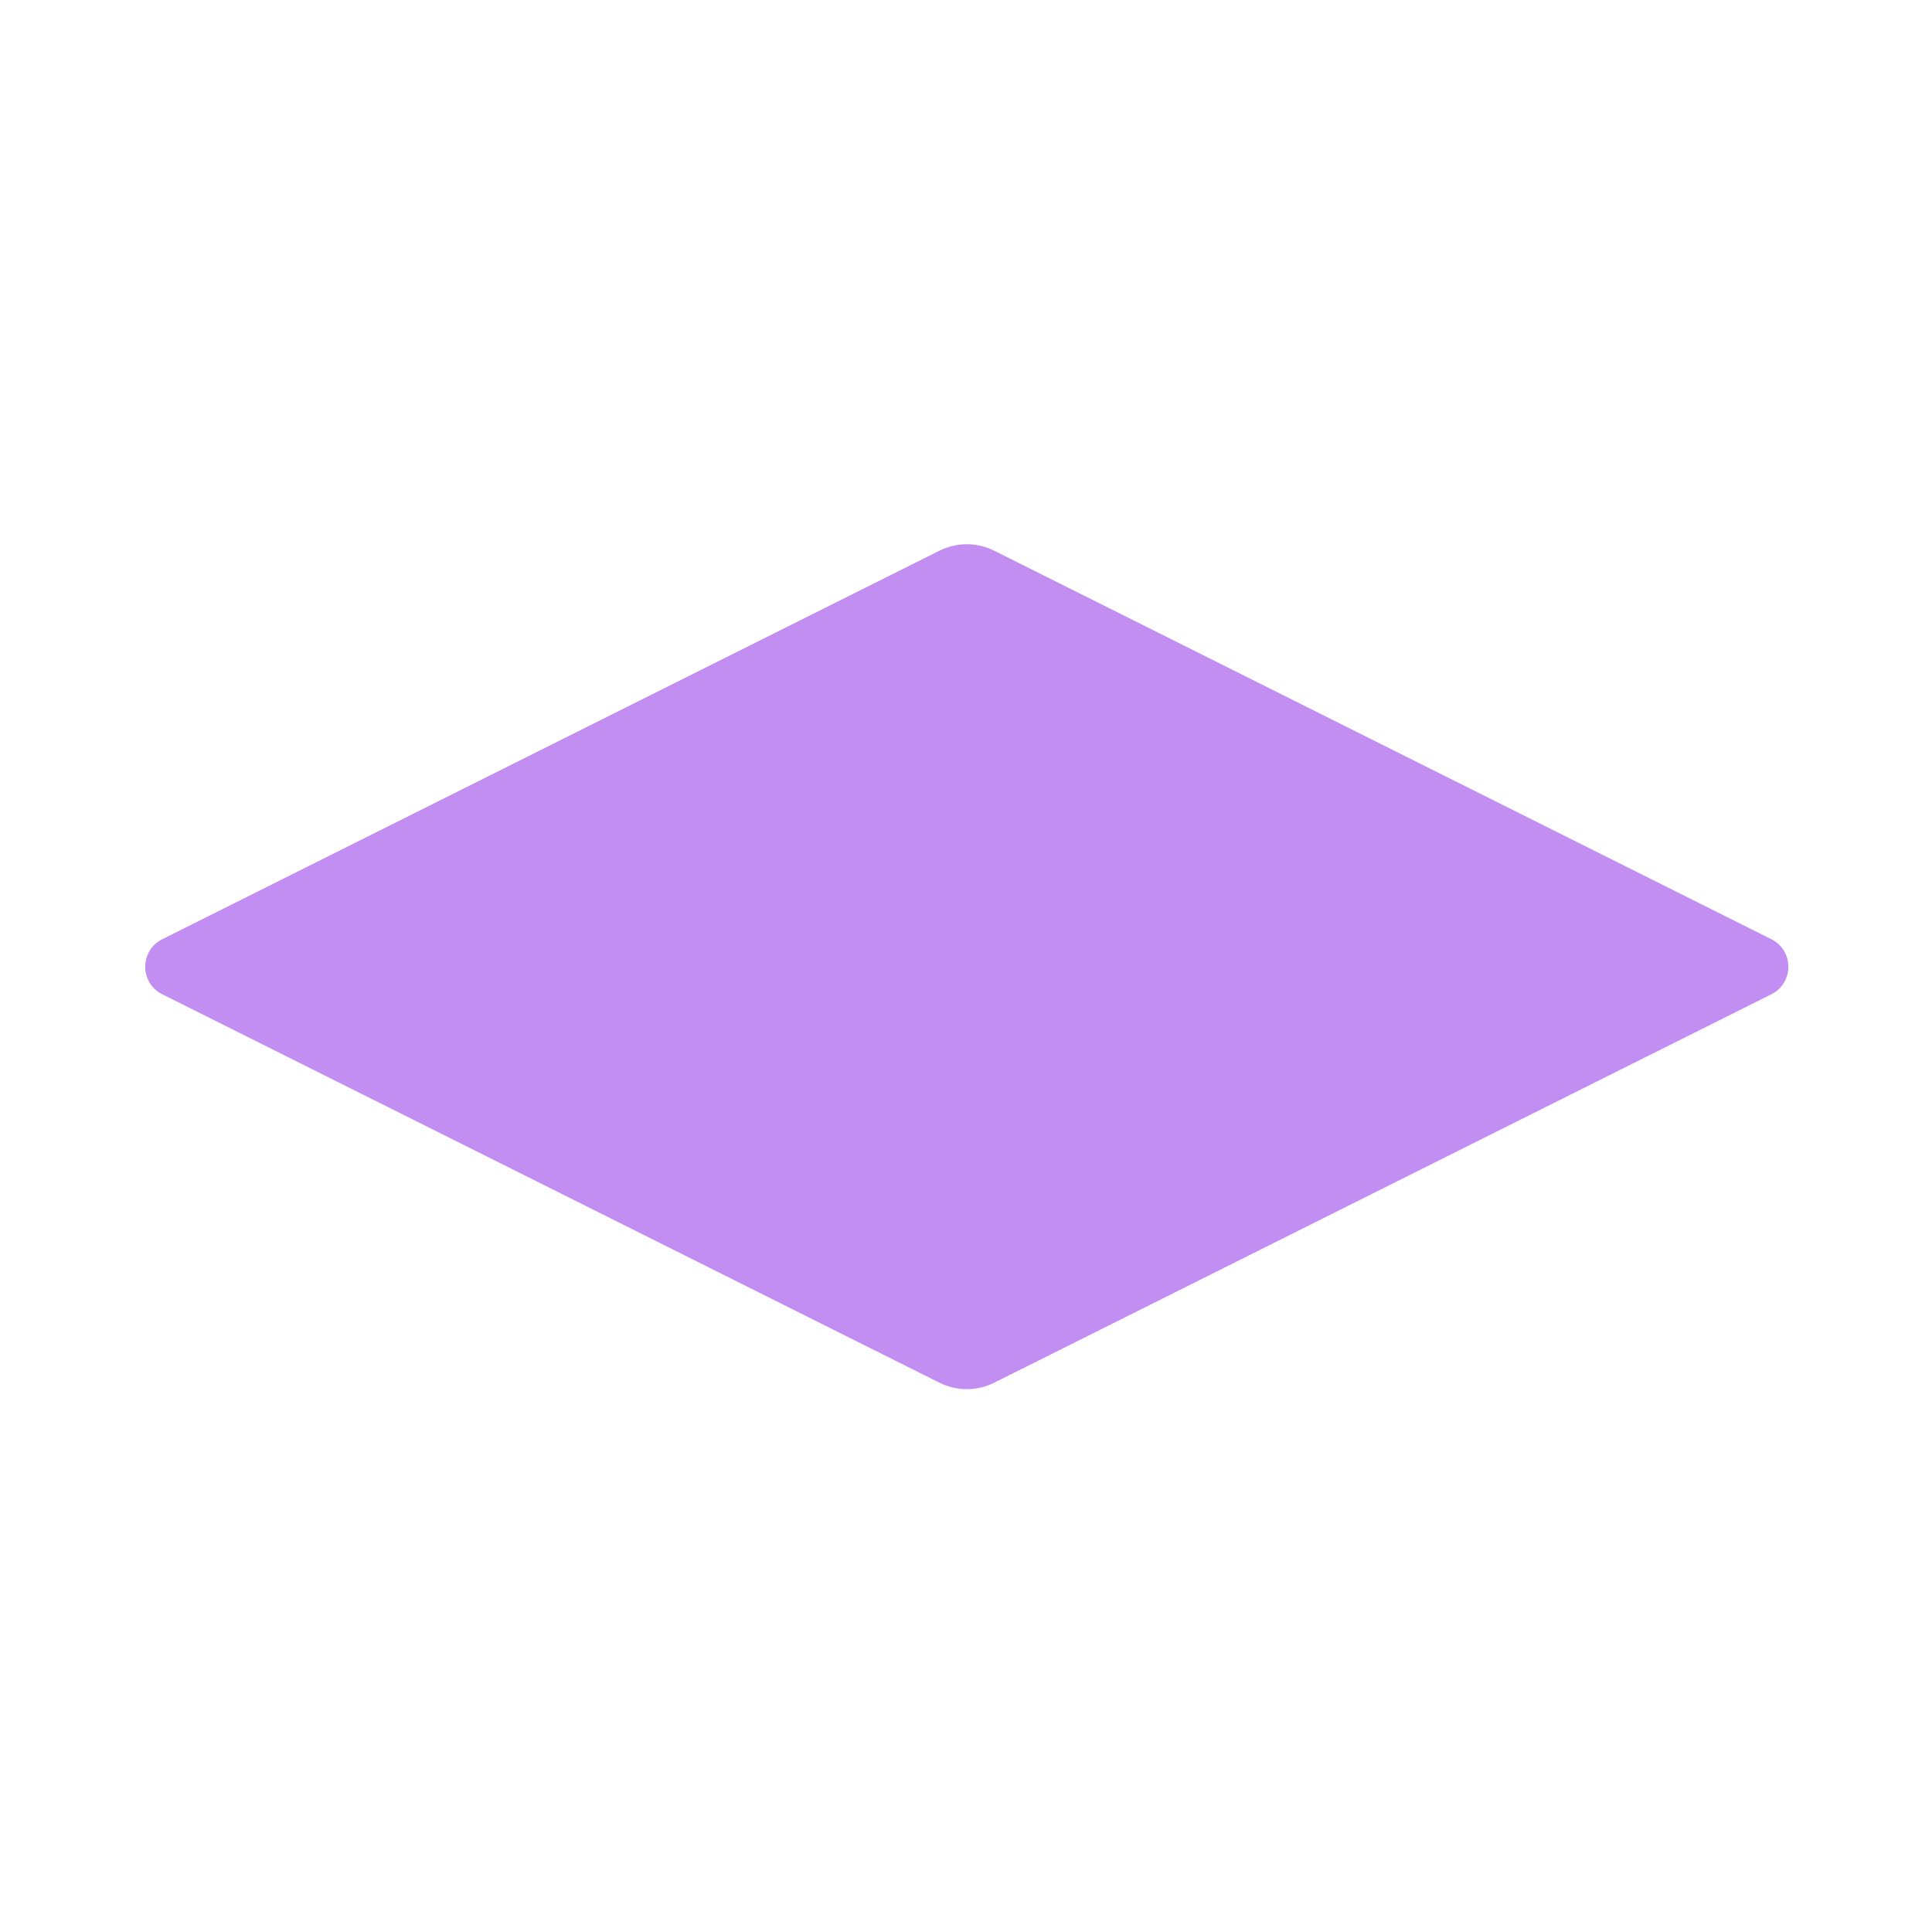 <?xml version="1.0" encoding="UTF-8" standalone="no"?>
<svg
   height="16"
   viewBox="0 0 16 16"
   width="16"
   version="1.1"
   id="svg1"
   sodipodi:docname="BTLeafTween.svg"
   inkscape:version="1.3 (0e150ed6c4, 2023-07-21)"
   xml:space="preserve"
   xmlns:inkscape="http://www.inkscape.org/namespaces/inkscape"
   xmlns:sodipodi="http://sodipodi.sourceforge.net/DTD/sodipodi-0.dtd"
   xmlns="http://www.w3.org/2000/svg"
   xmlns:svg="http://www.w3.org/2000/svg"><defs
     id="defs1" /><sodipodi:namedview
     id="namedview1"
     pagecolor="#ffffff"
     bordercolor="#666666"
     borderopacity="1.0"
     inkscape:showpageshadow="2"
     inkscape:pageopacity="0.0"
     inkscape:pagecheckerboard="0"
     inkscape:deskcolor="#d1d1d1"
     inkscape:zoom="36.283417"
     inkscape:cx="10.211276"
     inkscape:cy="7.648122"
     inkscape:window-width="1920"
     inkscape:window-height="1009"
     inkscape:window-x="-8"
     inkscape:window-y="-8"
     inkscape:window-maximized="1"
     inkscape:current-layer="g2" /><circle
     cx="8"
     cy="8"
     r="5"
     fill="none"
     stroke-width="2"
     stroke="#8da5f3"
     id="circle1"
     style="display:none;stroke:#ea9a3b;stroke-opacity:1" /><g
     style="display:inline;fill:#ea9a3b;fill-opacity:1"
     id="g2"
     transform="matrix(0.884,0,0,0.884,-2.602,-2.581)"><path
       d="m 11.744,8.079 c 0.162,-0.081 0.352,-0.081 0.514,0 l 7.281,3.64 c 0.211,0.107 0.211,0.408 0,0.515 l -7.281,3.639 c -0.162,0.081 -0.352,0.081 -0.514,0 l -7.281,-3.639 c -0.212,-0.106 -0.212,-0.409 0,-0.515 z"
       style="display:inline;fill:#c38ef1;fill-opacity:1;stroke-width:1.043"
       id="path1-6" /></g></svg>
